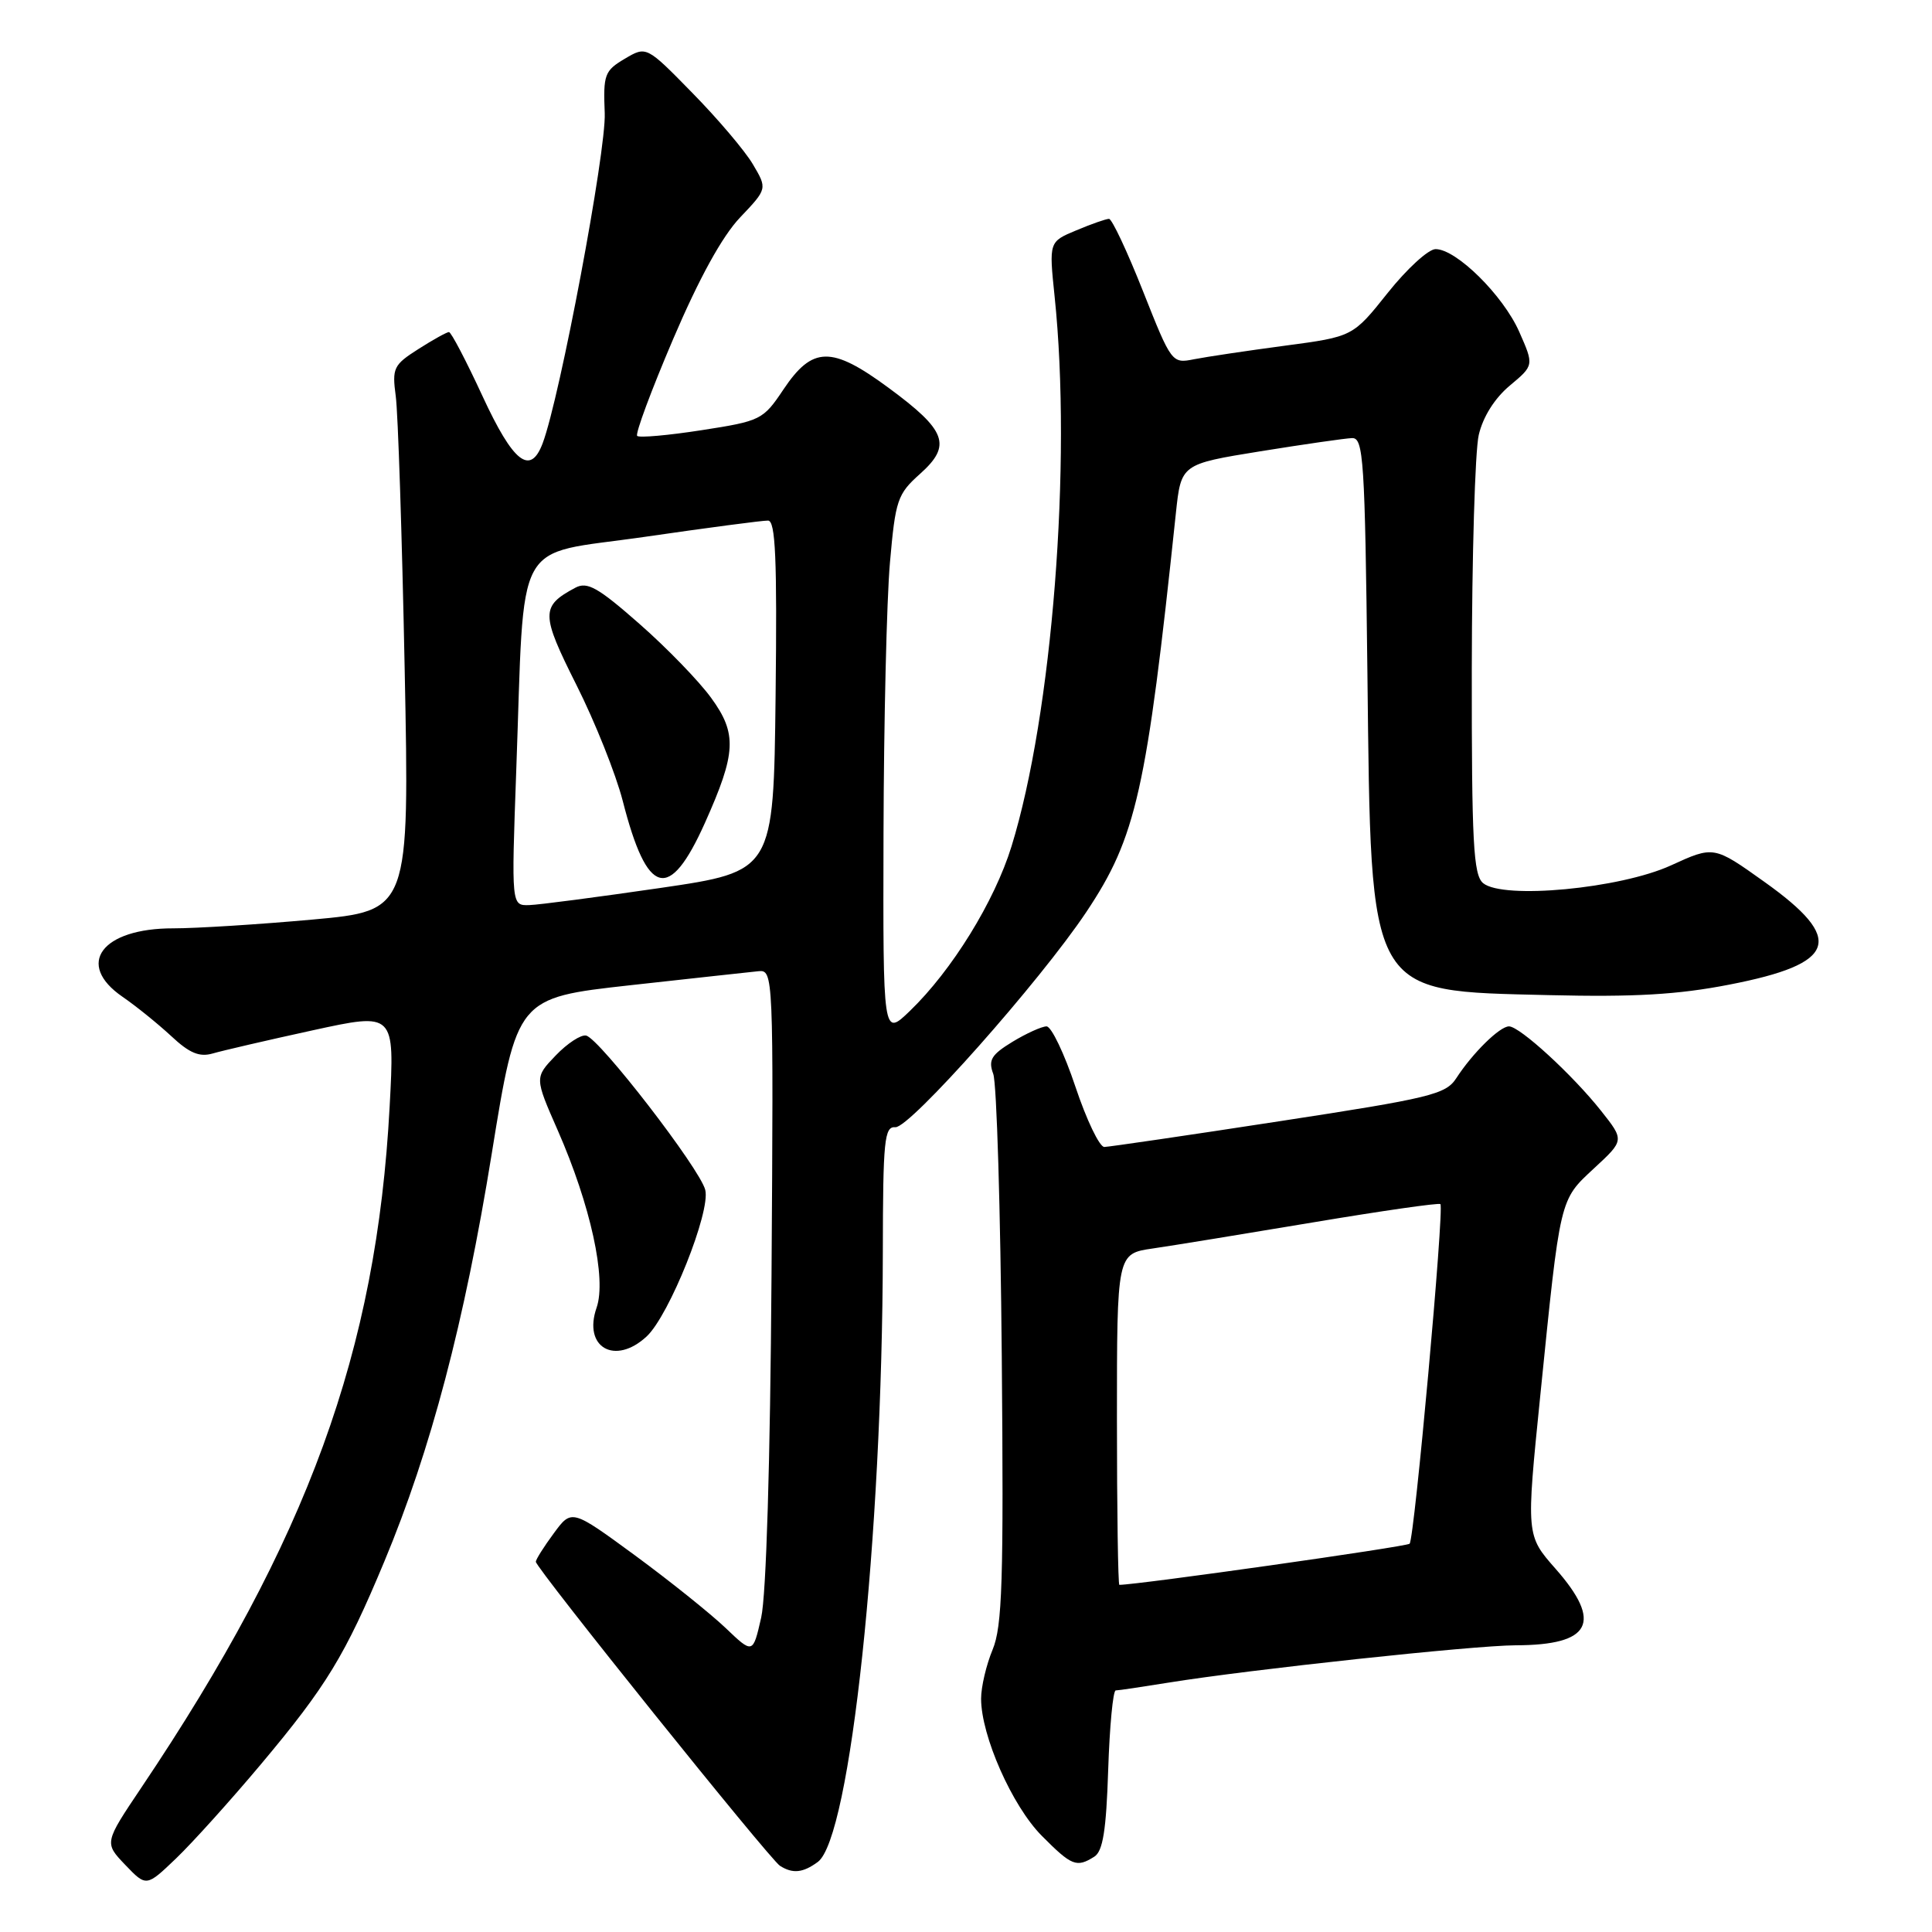 <?xml version="1.0" encoding="UTF-8" standalone="no"?>
<!DOCTYPE svg PUBLIC "-//W3C//DTD SVG 1.1//EN" "http://www.w3.org/Graphics/SVG/1.1/DTD/svg11.dtd" >
<svg xmlns="http://www.w3.org/2000/svg" xmlns:xlink="http://www.w3.org/1999/xlink" version="1.1" viewBox="0 0 256 256">
 <g >
 <path fill="currentColor"
d=" M 34.56 233.79 C 43.26 223.42 45.72 219.38 50.92 206.92 C 57.09 192.13 61.54 175.23 65.16 152.86 C 68.50 132.22 68.50 132.22 83.50 130.55 C 91.75 129.64 99.40 128.80 100.50 128.69 C 102.47 128.50 102.50 129.02 102.23 169.00 C 102.06 193.77 101.53 211.38 100.86 214.34 C 99.76 219.17 99.76 219.17 96.13 215.70 C 94.13 213.80 88.73 209.47 84.13 206.09 C 75.75 199.95 75.75 199.95 73.38 203.17 C 72.07 204.94 71.00 206.64 71.00 206.94 C 71.00 207.77 102.00 246.38 103.35 247.23 C 105.03 248.30 106.39 248.17 108.36 246.72 C 112.67 243.57 116.92 203.69 116.98 165.86 C 117.00 151.05 117.18 149.24 118.64 149.36 C 120.52 149.52 137.79 130.06 143.94 120.85 C 150.56 110.93 151.92 104.90 155.81 68.00 C 156.50 61.50 156.50 61.50 167.00 59.80 C 172.78 58.87 178.25 58.08 179.16 58.05 C 180.67 58.00 180.86 60.89 181.19 89.25 C 181.69 132.37 181.07 131.27 205.27 131.86 C 216.54 132.13 222.32 131.80 229.13 130.47 C 243.42 127.70 244.52 124.49 233.79 116.85 C 227.09 112.07 227.09 112.07 221.41 114.67 C 214.68 117.75 199.17 119.21 196.52 117.02 C 195.23 115.94 195.00 111.69 195.02 88.63 C 195.04 73.71 195.45 59.76 195.94 57.64 C 196.50 55.23 198.05 52.77 200.06 51.09 C 203.27 48.41 203.27 48.41 201.30 43.95 C 199.16 39.12 192.96 33.00 190.22 33.01 C 189.27 33.01 186.42 35.62 183.88 38.81 C 179.26 44.61 179.26 44.61 170.23 45.81 C 165.27 46.47 159.87 47.28 158.23 47.60 C 155.29 48.19 155.23 48.12 151.46 38.60 C 149.37 33.32 147.34 29.00 146.95 29.00 C 146.56 29.00 144.61 29.68 142.62 30.52 C 138.99 32.03 138.99 32.03 139.74 39.27 C 142.05 61.31 139.43 94.68 134.03 112.15 C 131.78 119.44 126.14 128.58 120.57 133.95 C 117.00 137.39 117.00 137.39 117.07 110.45 C 117.11 95.63 117.49 79.48 117.92 74.58 C 118.65 66.24 118.91 65.47 121.91 62.79 C 126.15 59.00 125.43 57.05 117.73 51.38 C 110.17 45.81 107.66 45.86 103.80 51.62 C 101.12 55.63 100.80 55.79 92.98 57.00 C 88.55 57.69 84.70 58.03 84.43 57.76 C 84.15 57.49 86.30 51.71 89.19 44.94 C 92.64 36.86 95.70 31.30 98.07 28.81 C 101.68 25.01 101.68 25.01 99.75 21.75 C 98.69 19.96 95.08 15.71 91.73 12.30 C 85.65 6.09 85.65 6.09 82.78 7.79 C 80.11 9.37 79.92 9.88 80.13 14.99 C 80.34 20.00 74.19 52.70 71.90 58.75 C 70.27 63.07 68.01 61.30 63.94 52.50 C 61.78 47.83 59.78 44.00 59.49 44.00 C 59.21 44.00 57.38 45.01 55.44 46.25 C 52.14 48.35 51.94 48.77 52.44 52.50 C 52.74 54.70 53.27 70.94 53.62 88.59 C 54.26 120.68 54.26 120.68 41.38 121.85 C 34.30 122.49 26.01 123.01 22.97 123.01 C 13.46 122.99 9.93 127.76 16.25 132.09 C 18.04 133.32 20.93 135.66 22.69 137.29 C 25.10 139.55 26.43 140.10 28.19 139.59 C 29.46 139.22 35.40 137.84 41.40 136.53 C 52.30 134.15 52.30 134.15 51.63 146.62 C 49.90 179.03 40.78 204.05 18.74 236.85 C 13.81 244.19 13.81 244.19 16.60 247.11 C 19.39 250.02 19.39 250.02 23.32 246.26 C 25.48 244.19 30.54 238.58 34.56 233.79 Z  M 145.00 246.02 C 146.14 245.30 146.58 242.54 146.84 234.54 C 147.03 228.74 147.48 224.00 147.84 223.99 C 148.20 223.99 151.34 223.52 154.81 222.96 C 165.57 221.22 195.22 218.03 200.82 218.01 C 210.84 217.99 212.40 215.00 206.11 207.86 C 202.22 203.44 202.22 203.44 204.09 184.97 C 206.77 158.48 206.62 159.08 211.24 154.79 C 215.24 151.09 215.24 151.09 212.15 147.19 C 208.37 142.42 201.37 136.00 199.95 136.00 C 198.72 136.00 195.13 139.53 192.97 142.86 C 191.58 145.01 189.59 145.50 169.47 148.58 C 157.39 150.44 146.97 151.96 146.33 151.98 C 145.69 151.99 143.97 148.40 142.50 144.00 C 141.03 139.60 139.31 136.00 138.67 136.00 C 138.03 136.01 135.99 136.93 134.15 138.05 C 131.35 139.76 130.93 140.46 131.61 142.30 C 132.07 143.51 132.57 160.35 132.74 179.72 C 133.00 209.52 132.81 215.51 131.52 218.60 C 130.69 220.60 130.00 223.52 130.00 225.08 C 130.00 230.00 134.12 239.31 138.04 243.25 C 142.01 247.25 142.65 247.50 145.00 246.02 Z  M 85.69 177.08 C 88.68 174.29 94.18 160.55 93.45 157.67 C 92.75 154.86 79.44 137.62 77.67 137.22 C 76.99 137.06 75.17 138.25 73.63 139.86 C 70.83 142.78 70.83 142.78 73.91 149.79 C 78.25 159.69 80.39 169.44 79.05 173.28 C 77.22 178.54 81.49 180.98 85.69 177.08 Z  M 68.40 102.25 C 69.56 70.47 67.81 73.68 85.33 71.15 C 93.67 69.94 101.07 68.96 101.77 68.98 C 102.76 68.99 102.98 74.00 102.77 92.23 C 102.50 115.46 102.50 115.46 87.50 117.66 C 79.25 118.86 71.43 119.89 70.13 119.93 C 67.76 120.00 67.76 120.00 68.40 102.25 Z  M 93.41 109.03 C 97.56 99.76 97.69 97.22 94.23 92.47 C 92.62 90.25 88.34 85.83 84.71 82.65 C 79.23 77.83 77.81 77.03 76.23 77.88 C 71.64 80.33 71.65 81.34 76.38 90.76 C 78.85 95.67 81.60 102.57 82.51 106.10 C 85.76 118.81 88.67 119.59 93.41 109.03 Z  M 148.00 188.06 C 148.00 166.12 148.00 166.12 152.75 165.43 C 155.36 165.05 164.93 163.49 174.00 161.97 C 183.07 160.45 190.66 159.36 190.86 159.55 C 191.39 160.05 187.42 203.92 186.78 204.55 C 186.39 204.95 150.72 210.00 148.32 210.00 C 148.15 210.00 148.00 200.13 148.00 188.06 Z "/>
</g>
</svg>